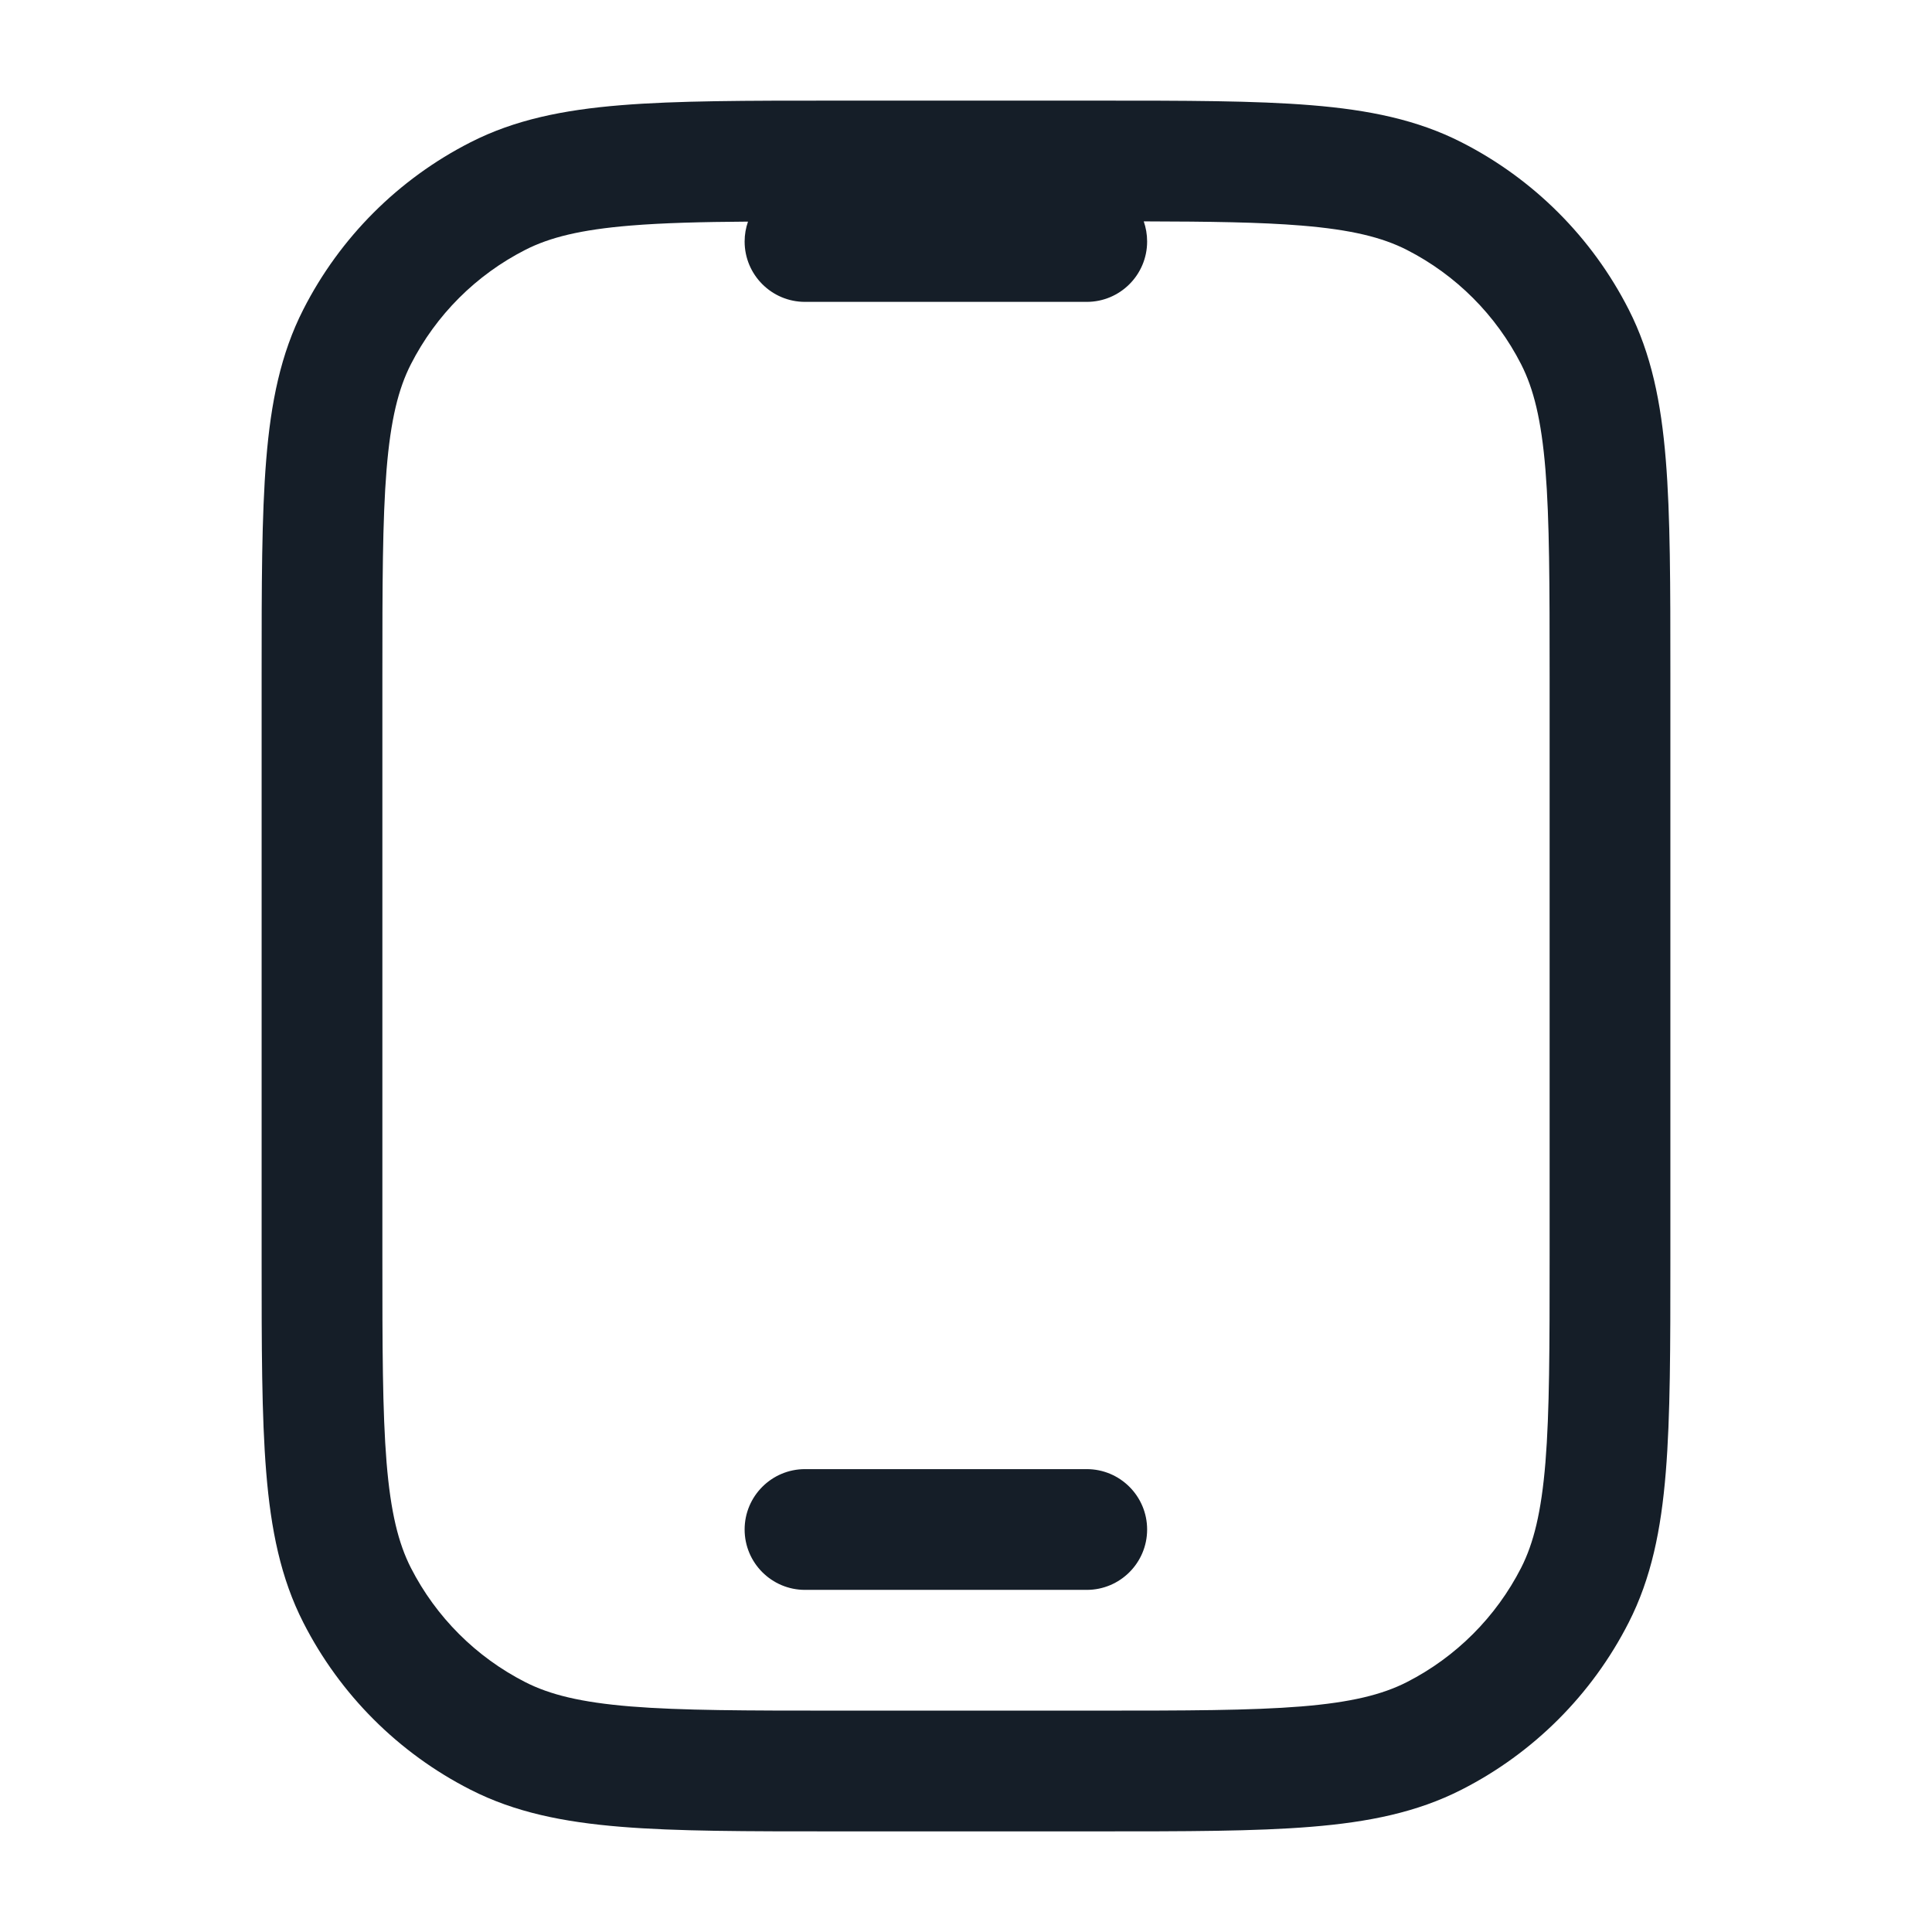 <svg xmlns="http://www.w3.org/2000/svg" viewBox="0 0 24 24">
  <defs/>
  <path fill="#151E28" d="M10.4,1.25 L13.634,1.25 C14.726,1.25 15.591,1.25 16.288,1.307 C17.002,1.365 17.605,1.487 18.156,1.768 C19.05,2.223 19.777,2.95 20.232,3.844 C20.513,4.395 20.635,4.998 20.693,5.712 C20.75,6.409 20.75,7.275 20.75,8.367 L20.75,15.633 C20.75,16.725 20.75,17.591 20.693,18.288 C20.635,19.002 20.513,19.605 20.232,20.156 C19.777,21.05 19.05,21.777 18.156,22.232 C17.605,22.513 17.002,22.635 16.288,22.693 C15.591,22.75 14.725,22.75 13.633,22.75 L10.367,22.75 C9.275,22.75 8.409,22.75 7.712,22.693 C6.998,22.635 6.395,22.513 5.844,22.232 C4.95,21.777 4.223,21.05 3.768,20.156 C3.487,19.605 3.365,19.002 3.307,18.288 C3.25,17.591 3.25,16.725 3.25,15.633 L3.25,8.367 C3.25,7.275 3.25,6.409 3.307,5.712 C3.365,4.998 3.487,4.395 3.768,3.844 C4.223,2.95 4.95,2.223 5.844,1.768 C6.395,1.487 6.998,1.365 7.712,1.307 C8.409,1.25 9.275,1.25 10.366,1.25 L10.4,1.25 Z M7.834,2.802 C7.213,2.853 6.829,2.949 6.525,3.104 C5.913,3.416 5.416,3.913 5.104,4.525 C4.949,4.829 4.853,5.213 4.802,5.834 C4.751,6.463 4.75,7.268 4.75,8.4 L4.75,15.6 C4.75,16.733 4.751,17.537 4.802,18.166 C4.853,18.787 4.949,19.171 5.104,19.476 C5.416,20.087 5.913,20.584 6.525,20.896 C6.829,21.051 7.213,21.147 7.834,21.198 C8.463,21.249 9.268,21.25 10.4,21.25 L13.6,21.25 C14.733,21.25 15.537,21.249 16.166,21.198 C16.787,21.147 17.171,21.051 17.476,20.896 C18.087,20.584 18.584,20.087 18.896,19.476 C19.051,19.171 19.147,18.787 19.198,18.166 C19.249,17.537 19.25,16.733 19.25,15.6 L19.25,8.4 C19.25,7.268 19.249,6.463 19.198,5.834 C19.147,5.213 19.051,4.829 18.896,4.525 C18.584,3.913 18.087,3.416 17.476,3.104 C17.171,2.949 16.787,2.853 16.166,2.802 C15.656,2.76 15.03,2.752 14.208,2.75 C14.235,2.828 14.25,2.912 14.25,3 C14.25,3.414 13.914,3.75 13.5,3.75 L10,3.75 C9.586,3.75 9.25,3.414 9.25,3 C9.25,2.913 9.265,2.83 9.292,2.753 C8.708,2.757 8.235,2.769 7.834,2.802 Z M9.25,19 C9.25,18.586 9.586,18.25 10,18.25 L13.5,18.25 C13.914,18.25 14.25,18.586 14.25,19 C14.25,19.414 13.914,19.75 13.5,19.75 L10,19.75 C9.586,19.75 9.25,19.414 9.25,19 Z"/>
</svg>

